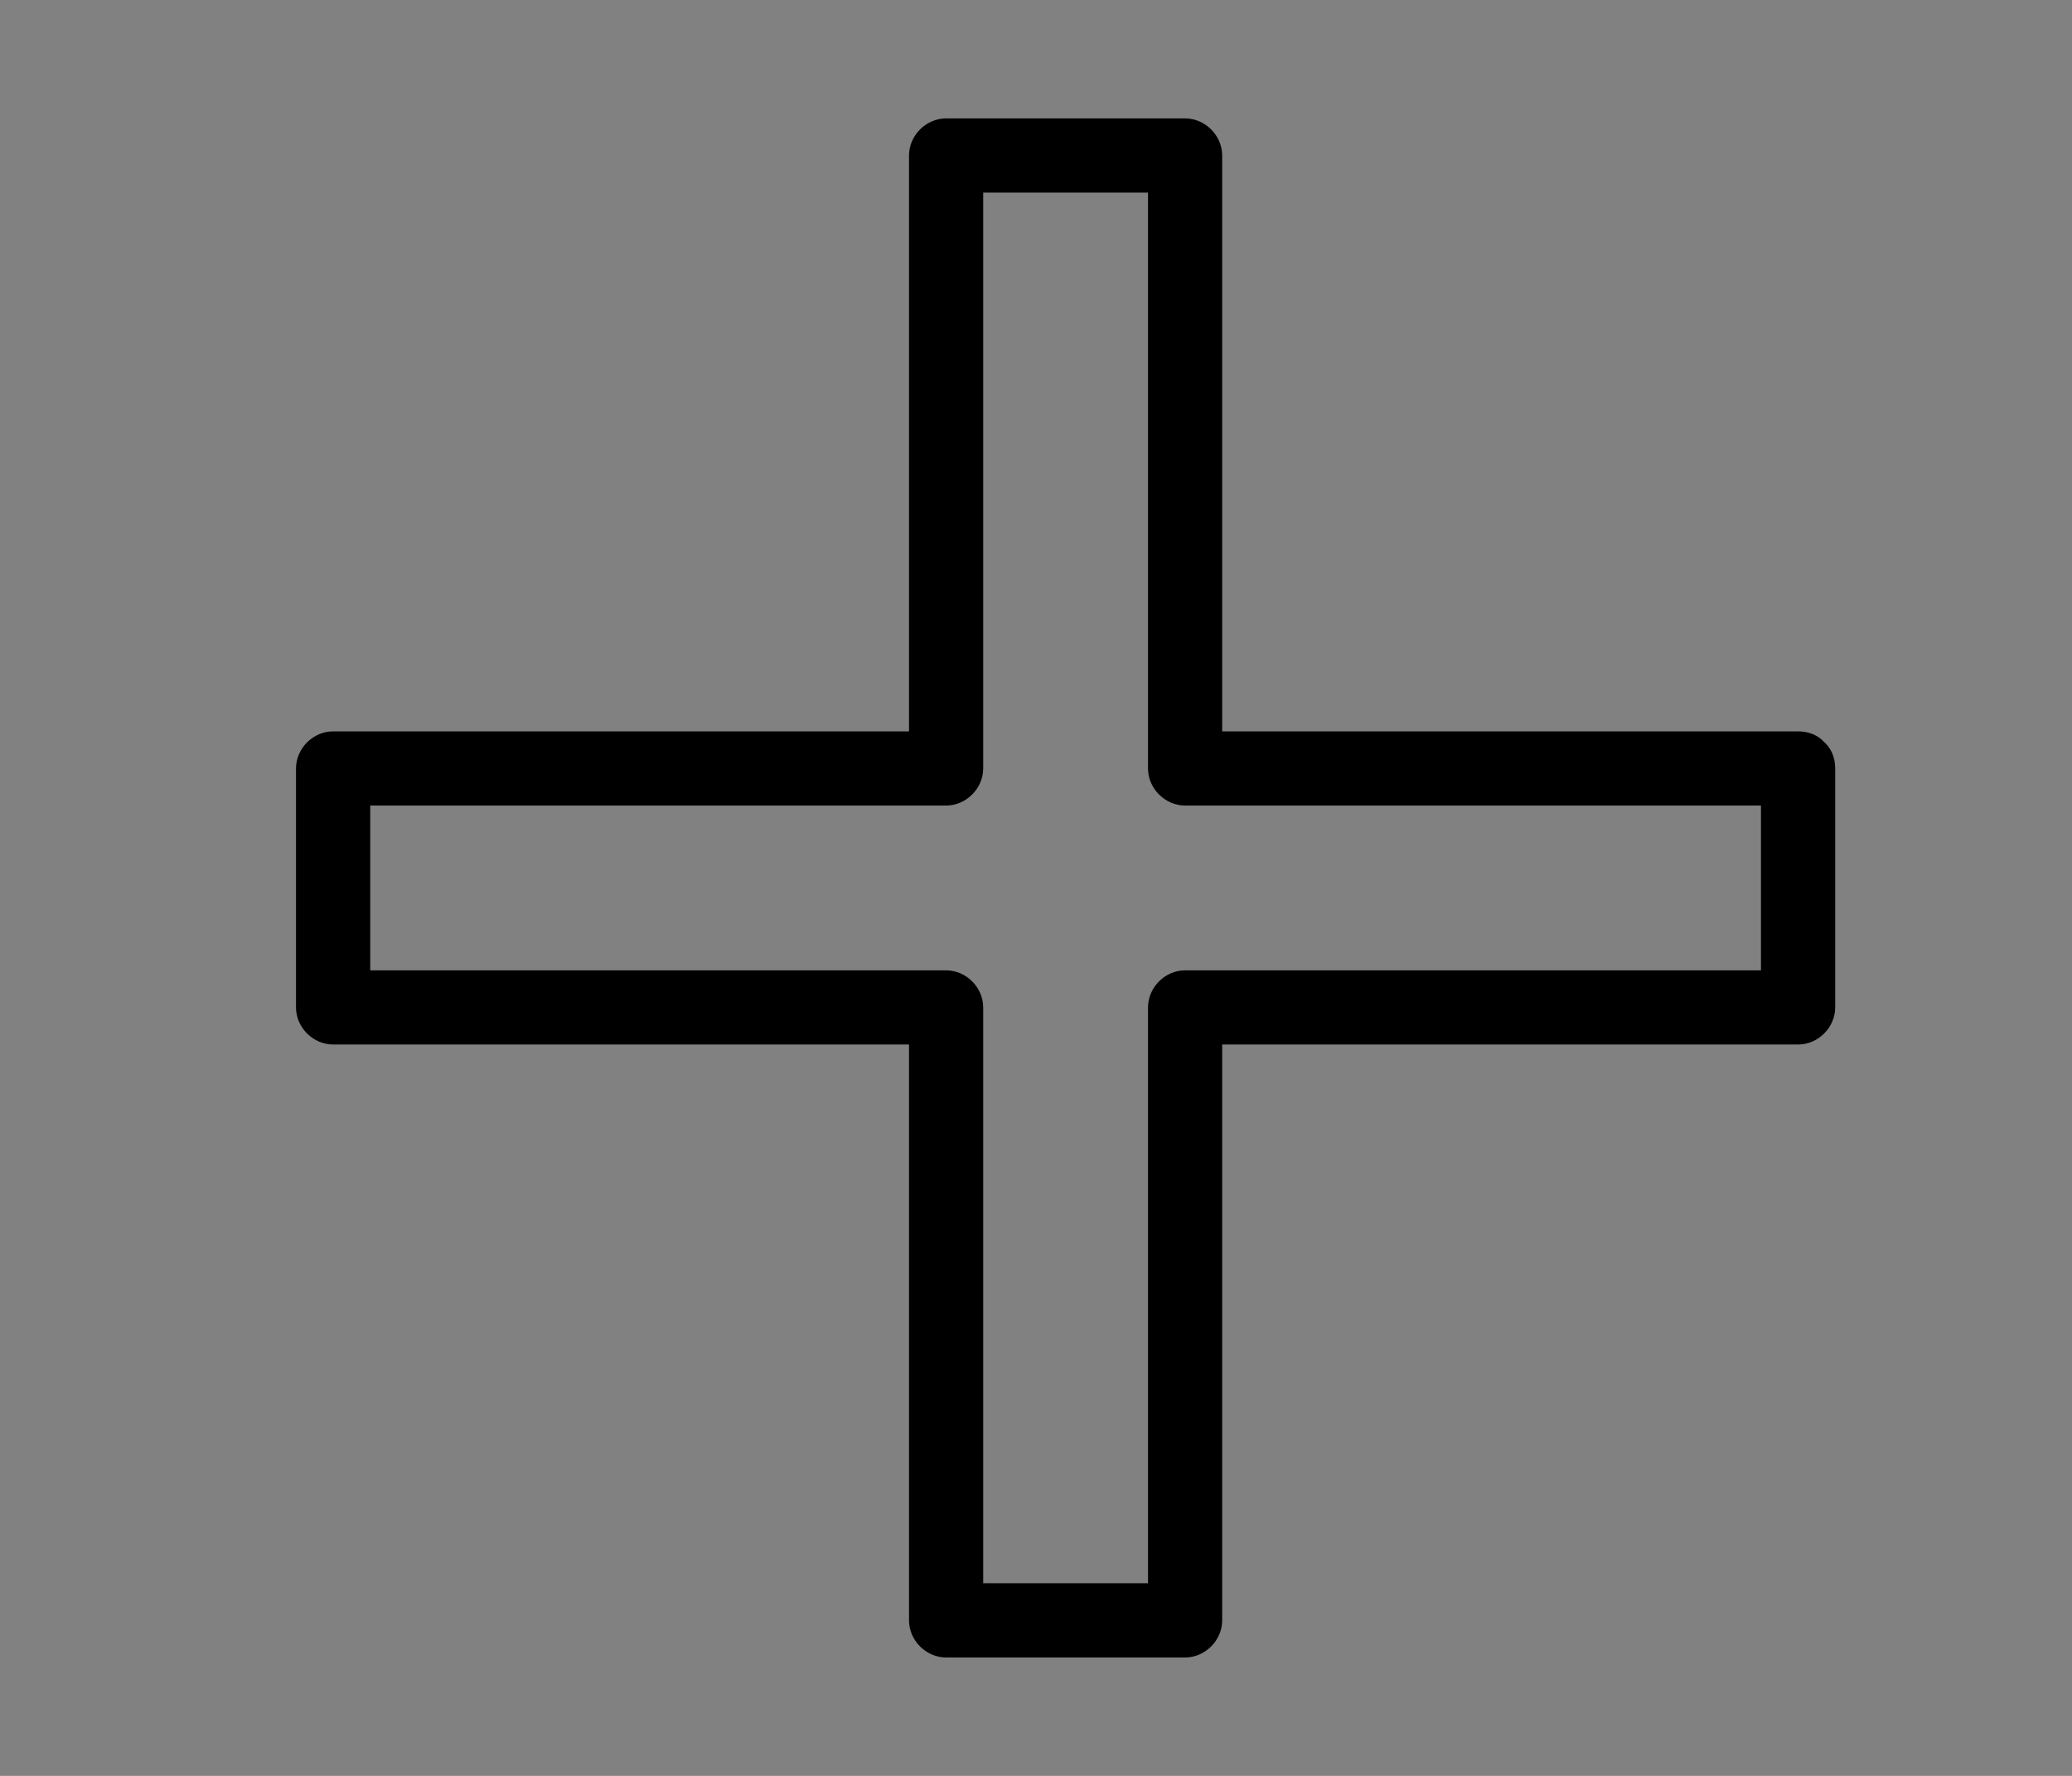 <?xml version="1.0" encoding="UTF-8"?>
<svg width="35px" height="30px" viewBox="0 0 35 30" version="1.1" xmlns="http://www.w3.org/2000/svg" xmlns:xlink="http://www.w3.org/1999/xlink">
    <rect x="0" y="0" width="35" height="30" fill="#808080" stroke="none"/>
    <!-- Generator: Sketch 63.1 (92452) - https://sketch.com -->
    <title>health</title>
    <desc>Created with Sketch.</desc>
    <g id="Page-1" stroke="none" stroke-width="1" fill="none" fill-rule="evenodd">
        <g id="health" fill-rule="nonzero">
            <rect id="Rectangle_202-Copy-2" fill-opacity="0.014" fill="#FFFFFF" x="0" y="0" width="35" height="30"></rect>
            <path d="M29.746,12.982 C29.746,14.329 29.746,15.671 29.746,17.018 C29.953,16.811 30.166,16.598 30.373,16.392 C27.358,16.392 24.337,16.392 21.322,16.392 C20.89,16.392 20.457,16.392 20.018,16.392 C19.68,16.392 19.392,16.68 19.392,17.018 C19.392,20.033 19.392,23.054 19.392,26.069 C19.392,26.502 19.392,26.934 19.392,27.373 C19.598,27.166 19.811,26.953 20.018,26.746 C18.671,26.746 17.329,26.746 15.982,26.746 C16.189,26.953 16.402,27.166 16.608,27.373 C16.608,24.358 16.608,21.337 16.608,18.322 C16.608,17.89 16.608,17.457 16.608,17.018 C16.608,16.68 16.32,16.392 15.982,16.392 C12.967,16.392 9.946,16.392 6.931,16.392 C6.498,16.392 6.066,16.392 5.627,16.392 C5.834,16.598 6.047,16.811 6.254,17.018 C6.254,15.671 6.254,14.329 6.254,12.982 C6.047,13.189 5.834,13.402 5.627,13.608 C8.642,13.608 11.663,13.608 14.678,13.608 C15.11,13.608 15.543,13.608 15.982,13.608 C16.32,13.608 16.608,13.32 16.608,12.982 C16.608,9.967 16.608,6.946 16.608,3.931 C16.608,3.498 16.608,3.066 16.608,2.627 C16.402,2.834 16.189,3.047 15.982,3.254 C17.329,3.254 18.671,3.254 20.018,3.254 C19.811,3.047 19.598,2.834 19.392,2.627 C19.392,5.642 19.392,8.663 19.392,11.678 C19.392,12.11 19.392,12.543 19.392,12.982 C19.392,13.32 19.68,13.608 20.018,13.608 C23.033,13.608 26.054,13.608 29.069,13.608 C29.502,13.608 29.934,13.608 30.373,13.608 C31.182,13.608 31.182,12.355 30.373,12.355 C27.358,12.355 24.337,12.355 21.322,12.355 C20.89,12.355 20.457,12.355 20.018,12.355 C20.225,12.562 20.438,12.775 20.645,12.982 C20.645,9.967 20.645,6.946 20.645,3.931 C20.645,3.498 20.645,3.066 20.645,2.627 C20.645,2.288 20.357,2 20.018,2 C18.671,2 17.329,2 15.982,2 C15.643,2 15.355,2.288 15.355,2.627 C15.355,5.642 15.355,8.663 15.355,11.678 C15.355,12.11 15.355,12.543 15.355,12.982 C15.562,12.775 15.775,12.562 15.982,12.355 C12.967,12.355 9.946,12.355 6.931,12.355 C6.498,12.355 6.066,12.355 5.627,12.355 C5.288,12.355 5,12.643 5,12.982 C5,14.329 5,15.671 5,17.018 C5,17.357 5.288,17.645 5.627,17.645 C8.642,17.645 11.663,17.645 14.678,17.645 C15.11,17.645 15.543,17.645 15.982,17.645 C15.775,17.438 15.562,17.225 15.355,17.018 C15.355,20.033 15.355,23.054 15.355,26.069 C15.355,26.502 15.355,26.934 15.355,27.373 C15.355,27.712 15.643,28 15.982,28 C17.329,28 18.671,28 20.018,28 C20.357,28 20.645,27.712 20.645,27.373 C20.645,24.358 20.645,21.337 20.645,18.322 C20.645,17.89 20.645,17.457 20.645,17.018 C20.438,17.225 20.225,17.438 20.018,17.645 C23.033,17.645 26.054,17.645 29.069,17.645 C29.502,17.645 29.934,17.645 30.373,17.645 C30.712,17.645 31,17.357 31,17.018 C31,15.671 31,14.329 31,12.982 C31,12.173 29.746,12.173 29.746,12.982 Z" id="Path" fill="#000000"></path>
        </g>
    </g>
</svg>